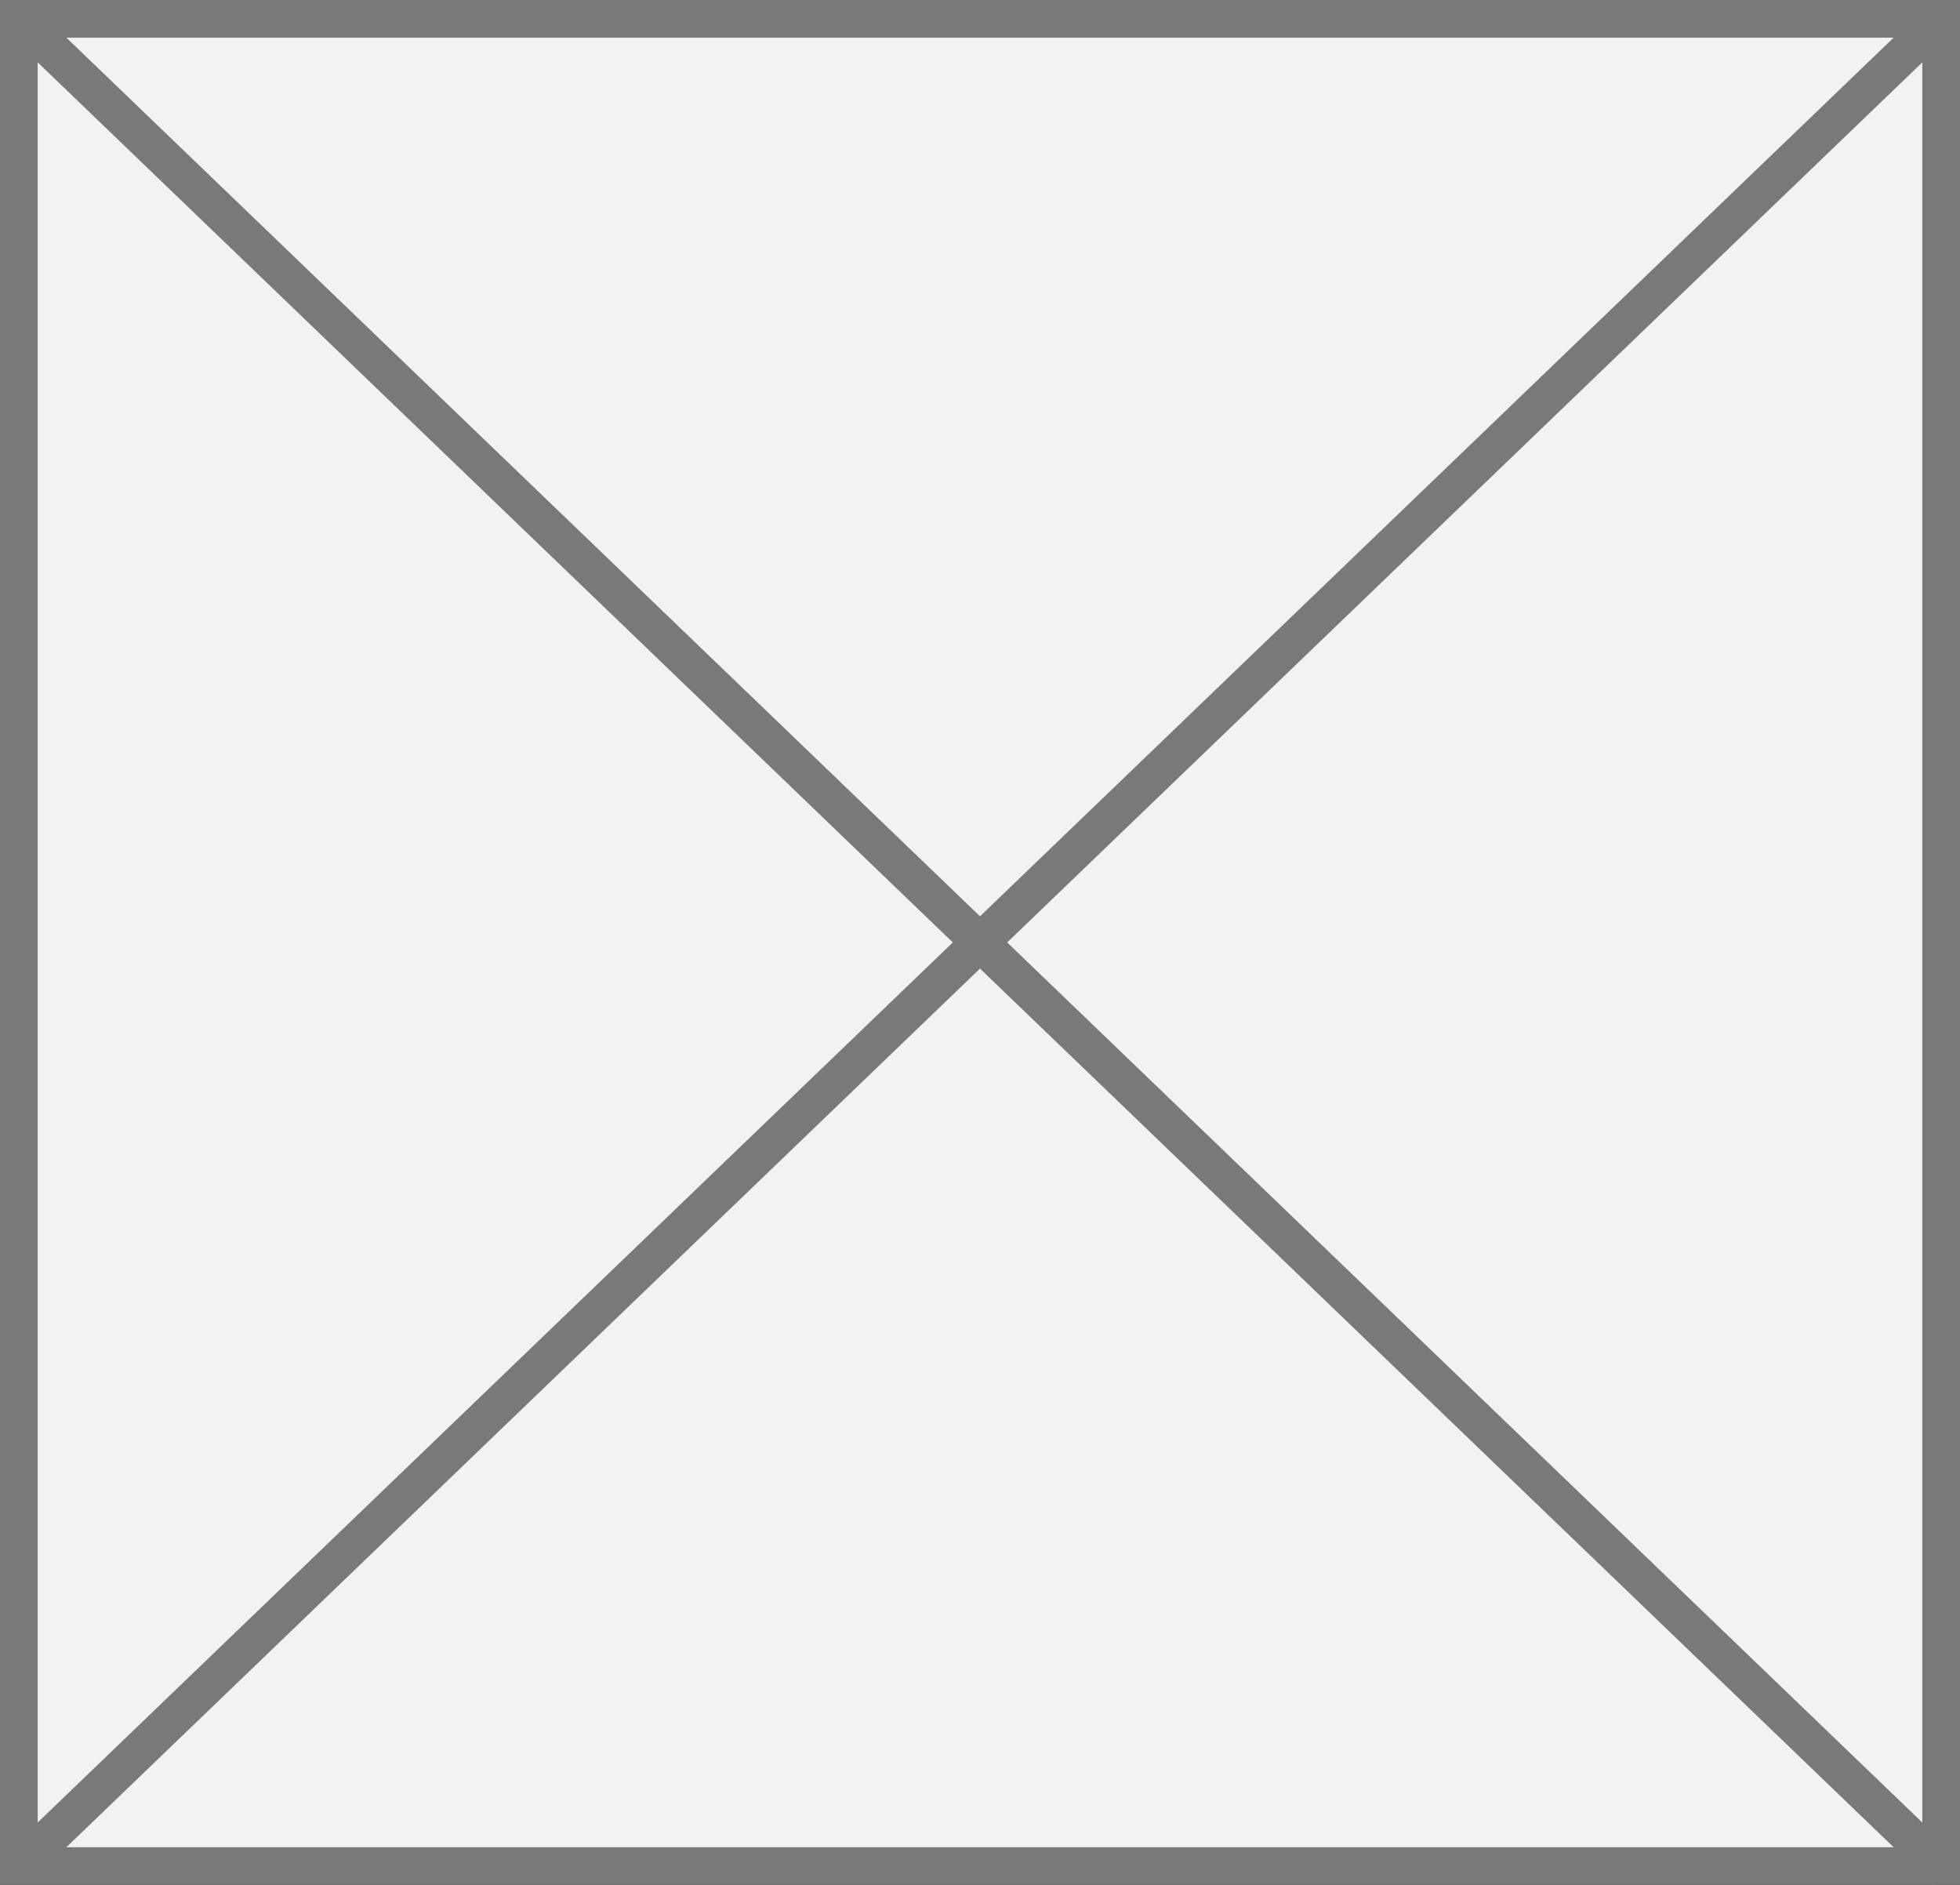 ﻿<?xml version="1.0" encoding="utf-8"?>
<svg version="1.1" xmlns:xlink="http://www.w3.org/1999/xlink" width="52px" height="50px" xmlns="http://www.w3.org/2000/svg">
  <rect width="100%" height="100%" fill="#333333" stroke="none"/>
  <g transform="matrix(1 0 0 1 -251 -896 )">
    <path d="M 251.5 896.5  L 302.5 896.5  L 302.5 945.5  L 251.5 945.5  L 251.5 896.5  Z " fill-rule="nonzero" fill="#f2f2f2" stroke="none" />
    <path d="M 251.5 896.5  L 302.5 896.5  L 302.5 945.5  L 251.5 945.5  L 251.5 896.5  Z " stroke-width="1" stroke="#797979" fill="none" />
    <path d="M 251.375 896.36  L 302.625 945.64  M 302.625 896.36  L 251.375 945.64  " stroke-width="1" stroke="#797979" fill="none" />
  </g>
</svg>